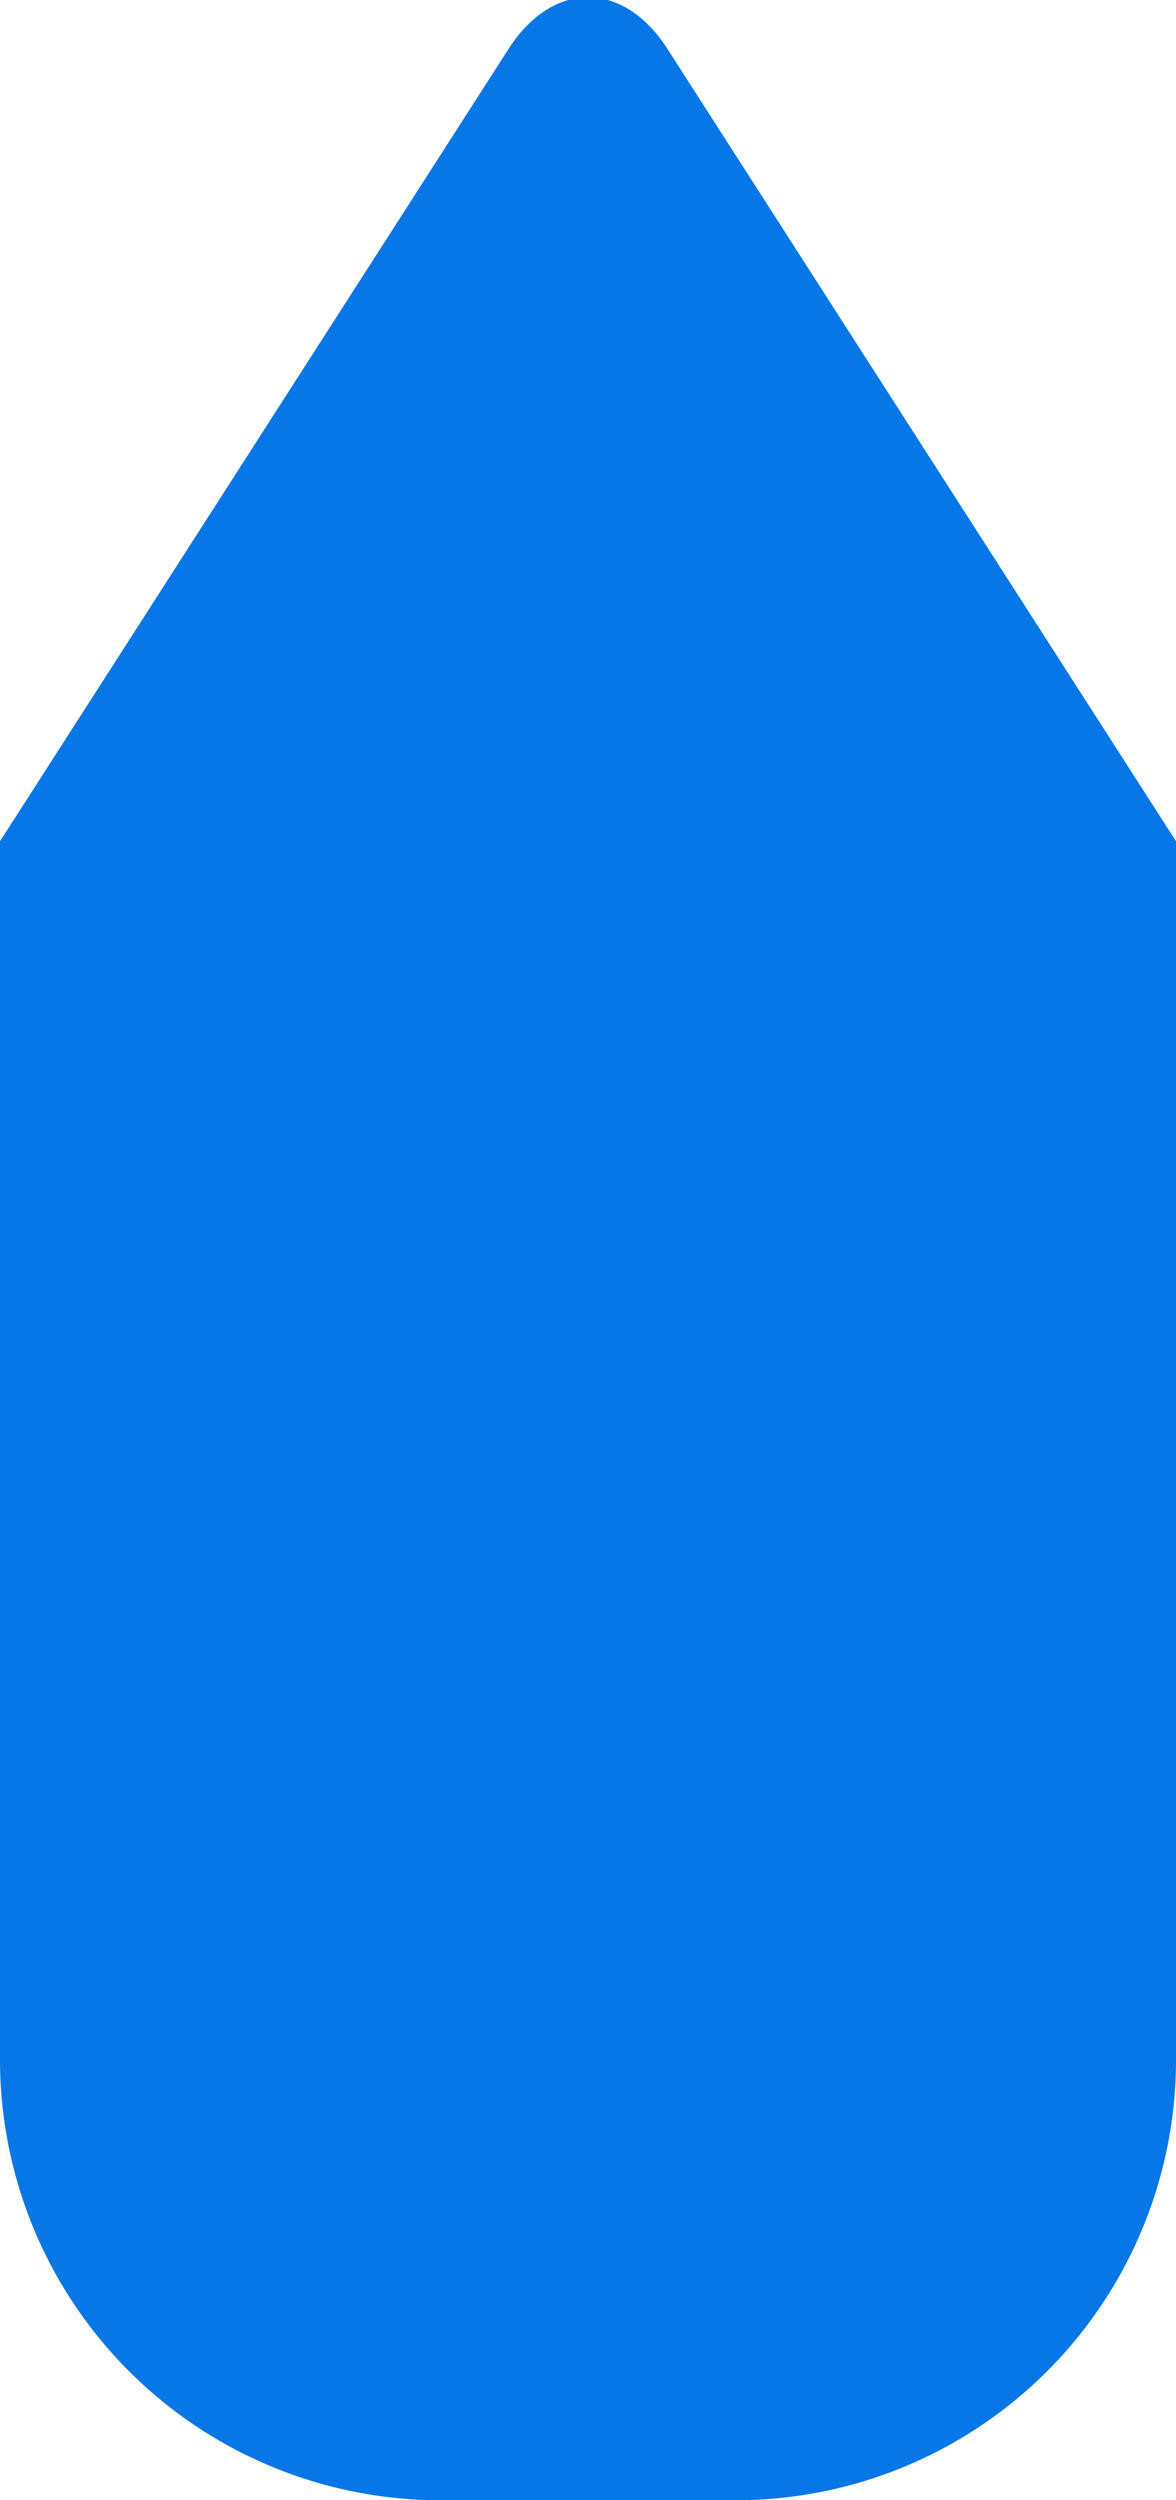 <svg width="8" height="17" viewBox="0 0 8 17" xmlns="http://www.w3.org/2000/svg"><title>1E3117A2-C492-4A76-B8FD-8E23F56B1E8A</title><path d="M0 5.72L3.46.332c.298-.464.778-.47 1.08 0L8 5.72v8.287A2.994 2.994 0 0 1 4.998 17H3.002A2.996 2.996 0 0 1 0 14.007V5.72z" fill="#0777E8" fill-rule="evenodd"/></svg>